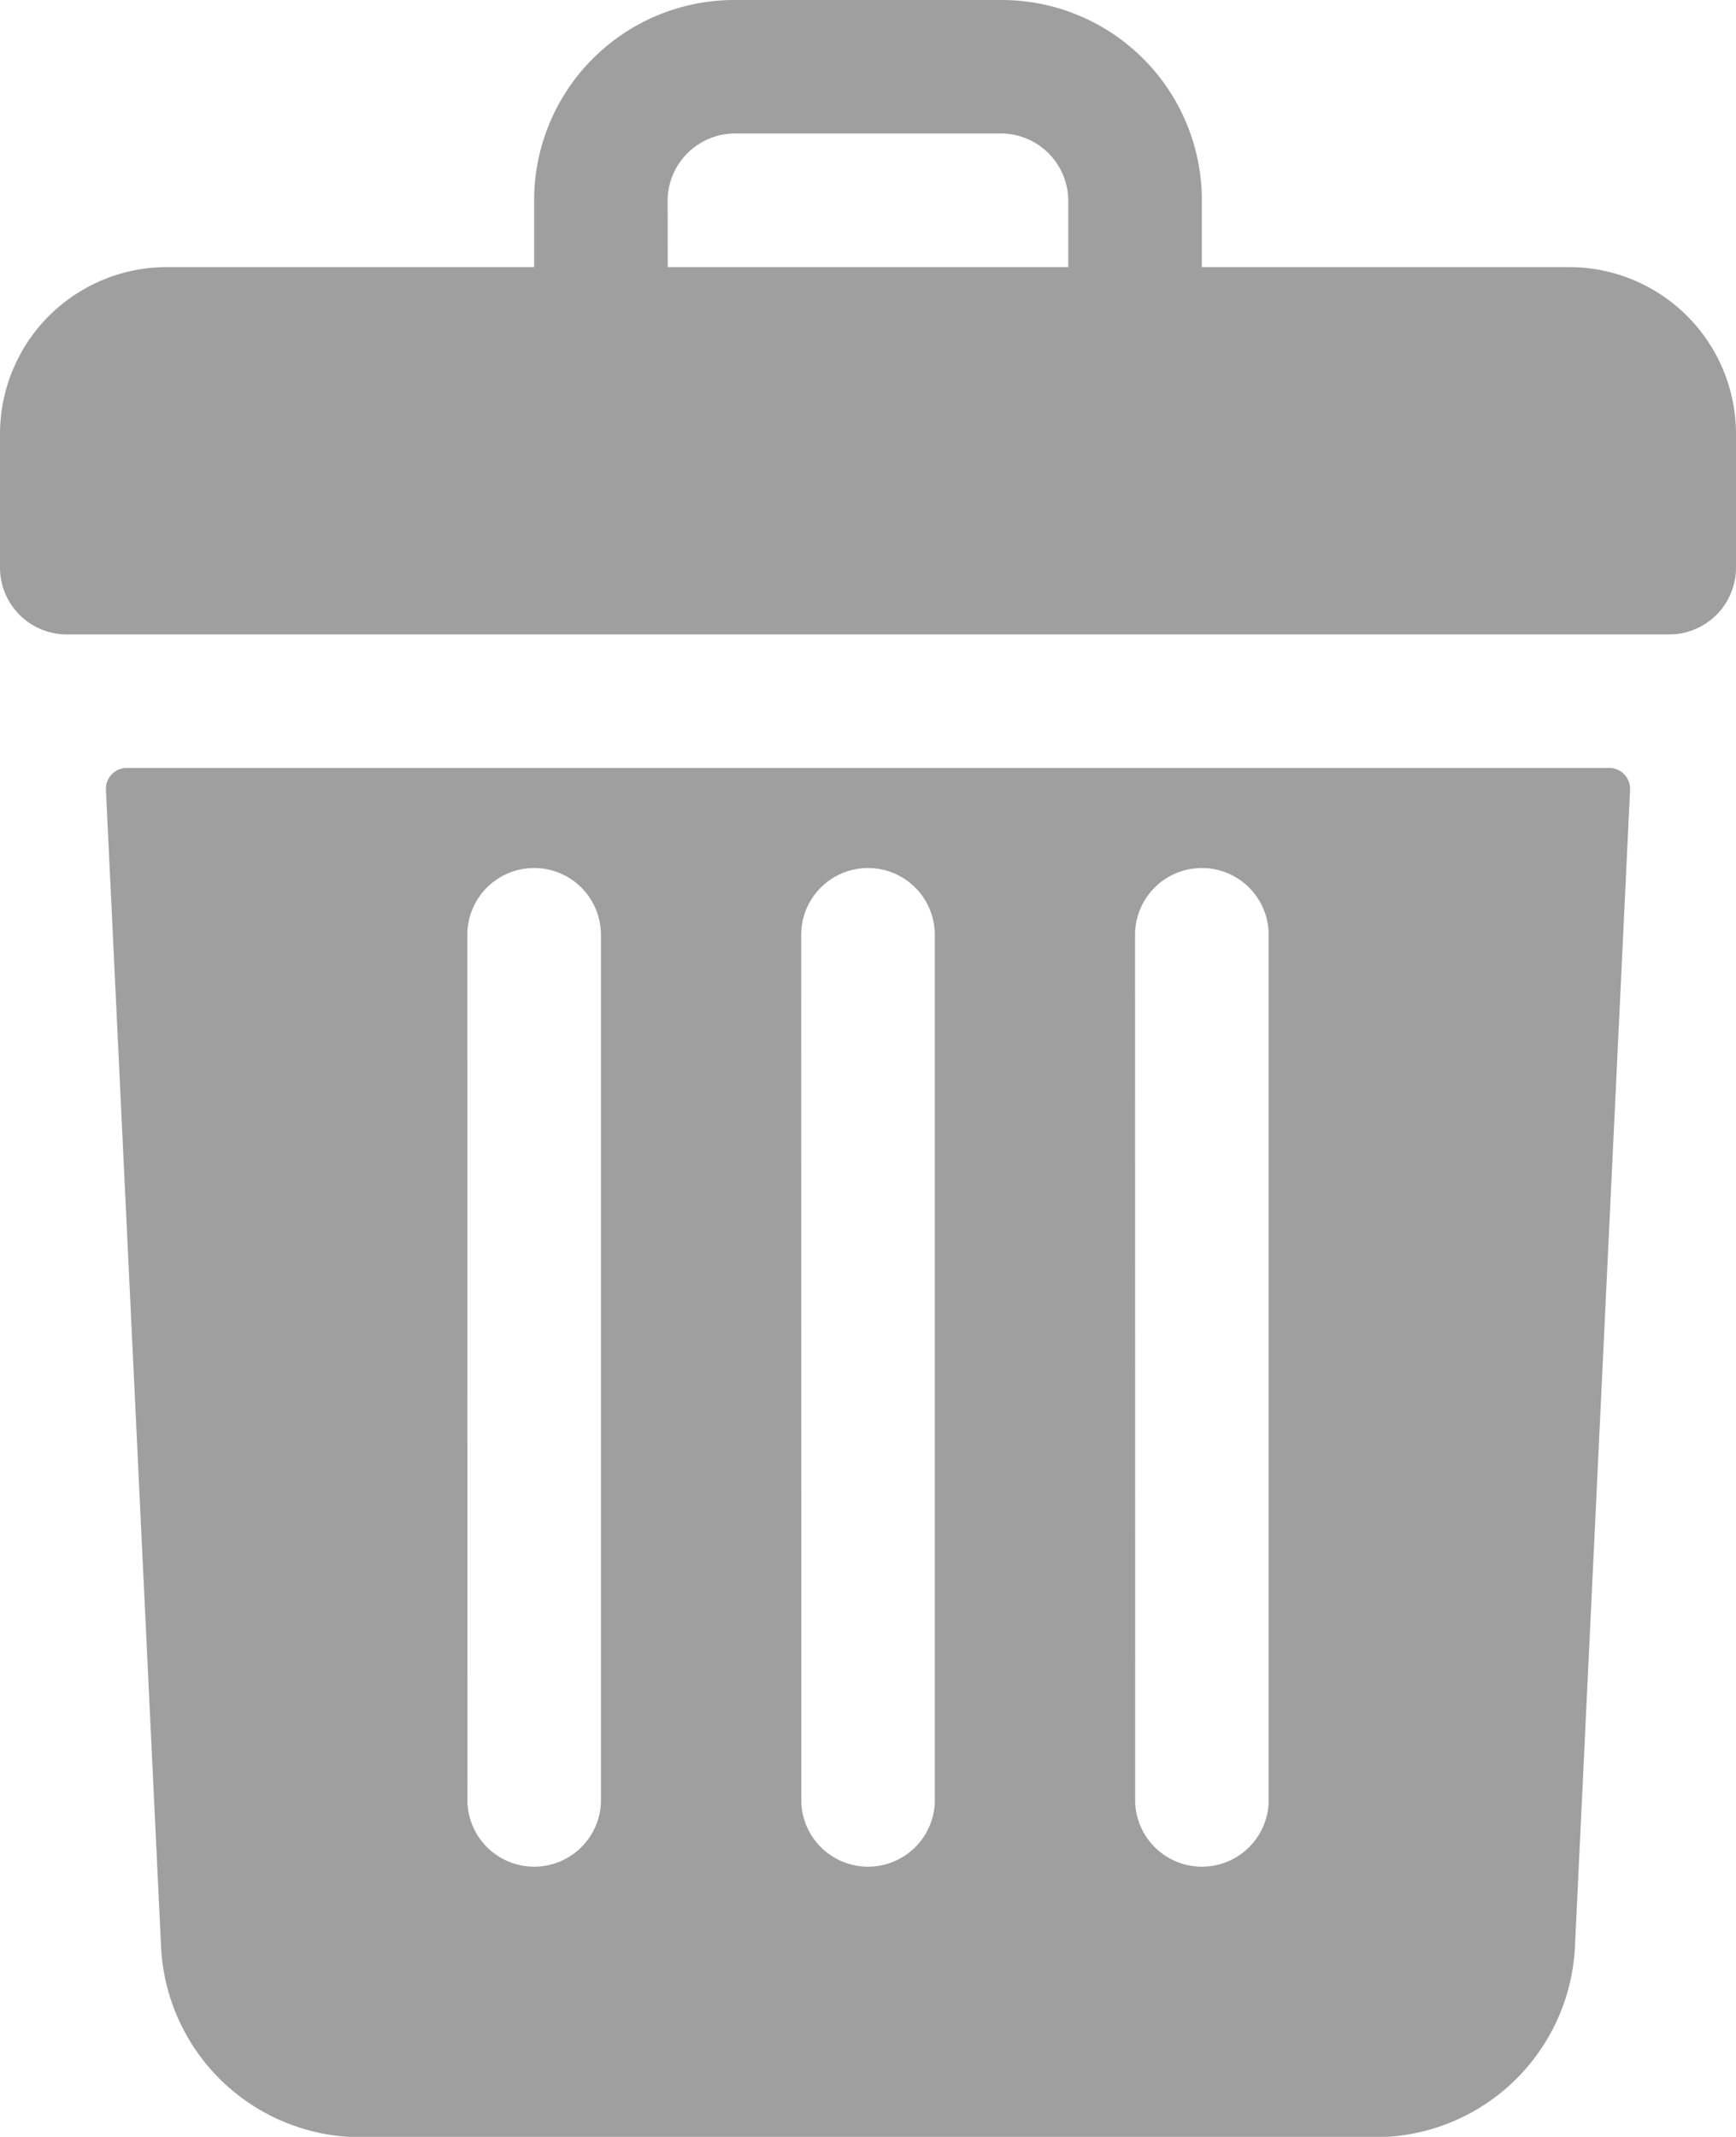 <svg xmlns="http://www.w3.org/2000/svg" width="15.438" height="19" viewBox="0 0 15.438 19">
  <g id="trash" transform="translate(-48)">
    <path id="Path_444" data-name="Path 444" d="M61.953,2.375H58.688V1.781A1.781,1.781,0,0,0,56.906,0H54.531A1.781,1.781,0,0,0,52.75,1.781v.594H49.484A1.484,1.484,0,0,0,48,3.859V5.047a.594.594,0,0,0,.594.594h14.25a.594.594,0,0,0,.594-.594V3.859A1.484,1.484,0,0,0,61.953,2.375Zm-8.016-.594a.6.6,0,0,1,.594-.594h2.375a.6.6,0,0,1,.594.594v.594H53.938Z" fill="#9f9f9f"/>
    <path id="Path_445" data-name="Path 445" d="M73.55,184a.186.186,0,0,0-.185.194l.49,10.281a1.779,1.779,0,0,0,1.779,1.7H84.65a1.779,1.779,0,0,0,1.779-1.7l.49-10.281a.186.186,0,0,0-.185-.194Zm8.967,1.484a.594.594,0,0,1,1.188,0V193.2a.594.594,0,0,1-1.187,0Zm-2.969,0a.594.594,0,0,1,1.188,0V193.2a.594.594,0,0,1-1.187,0Zm-2.969,0a.594.594,0,0,1,1.188,0V193.2a.594.594,0,0,1-1.187,0Z" transform="translate(-24.423 -177.172)" fill="#9f9f9f"/>
  </g>
</svg>

